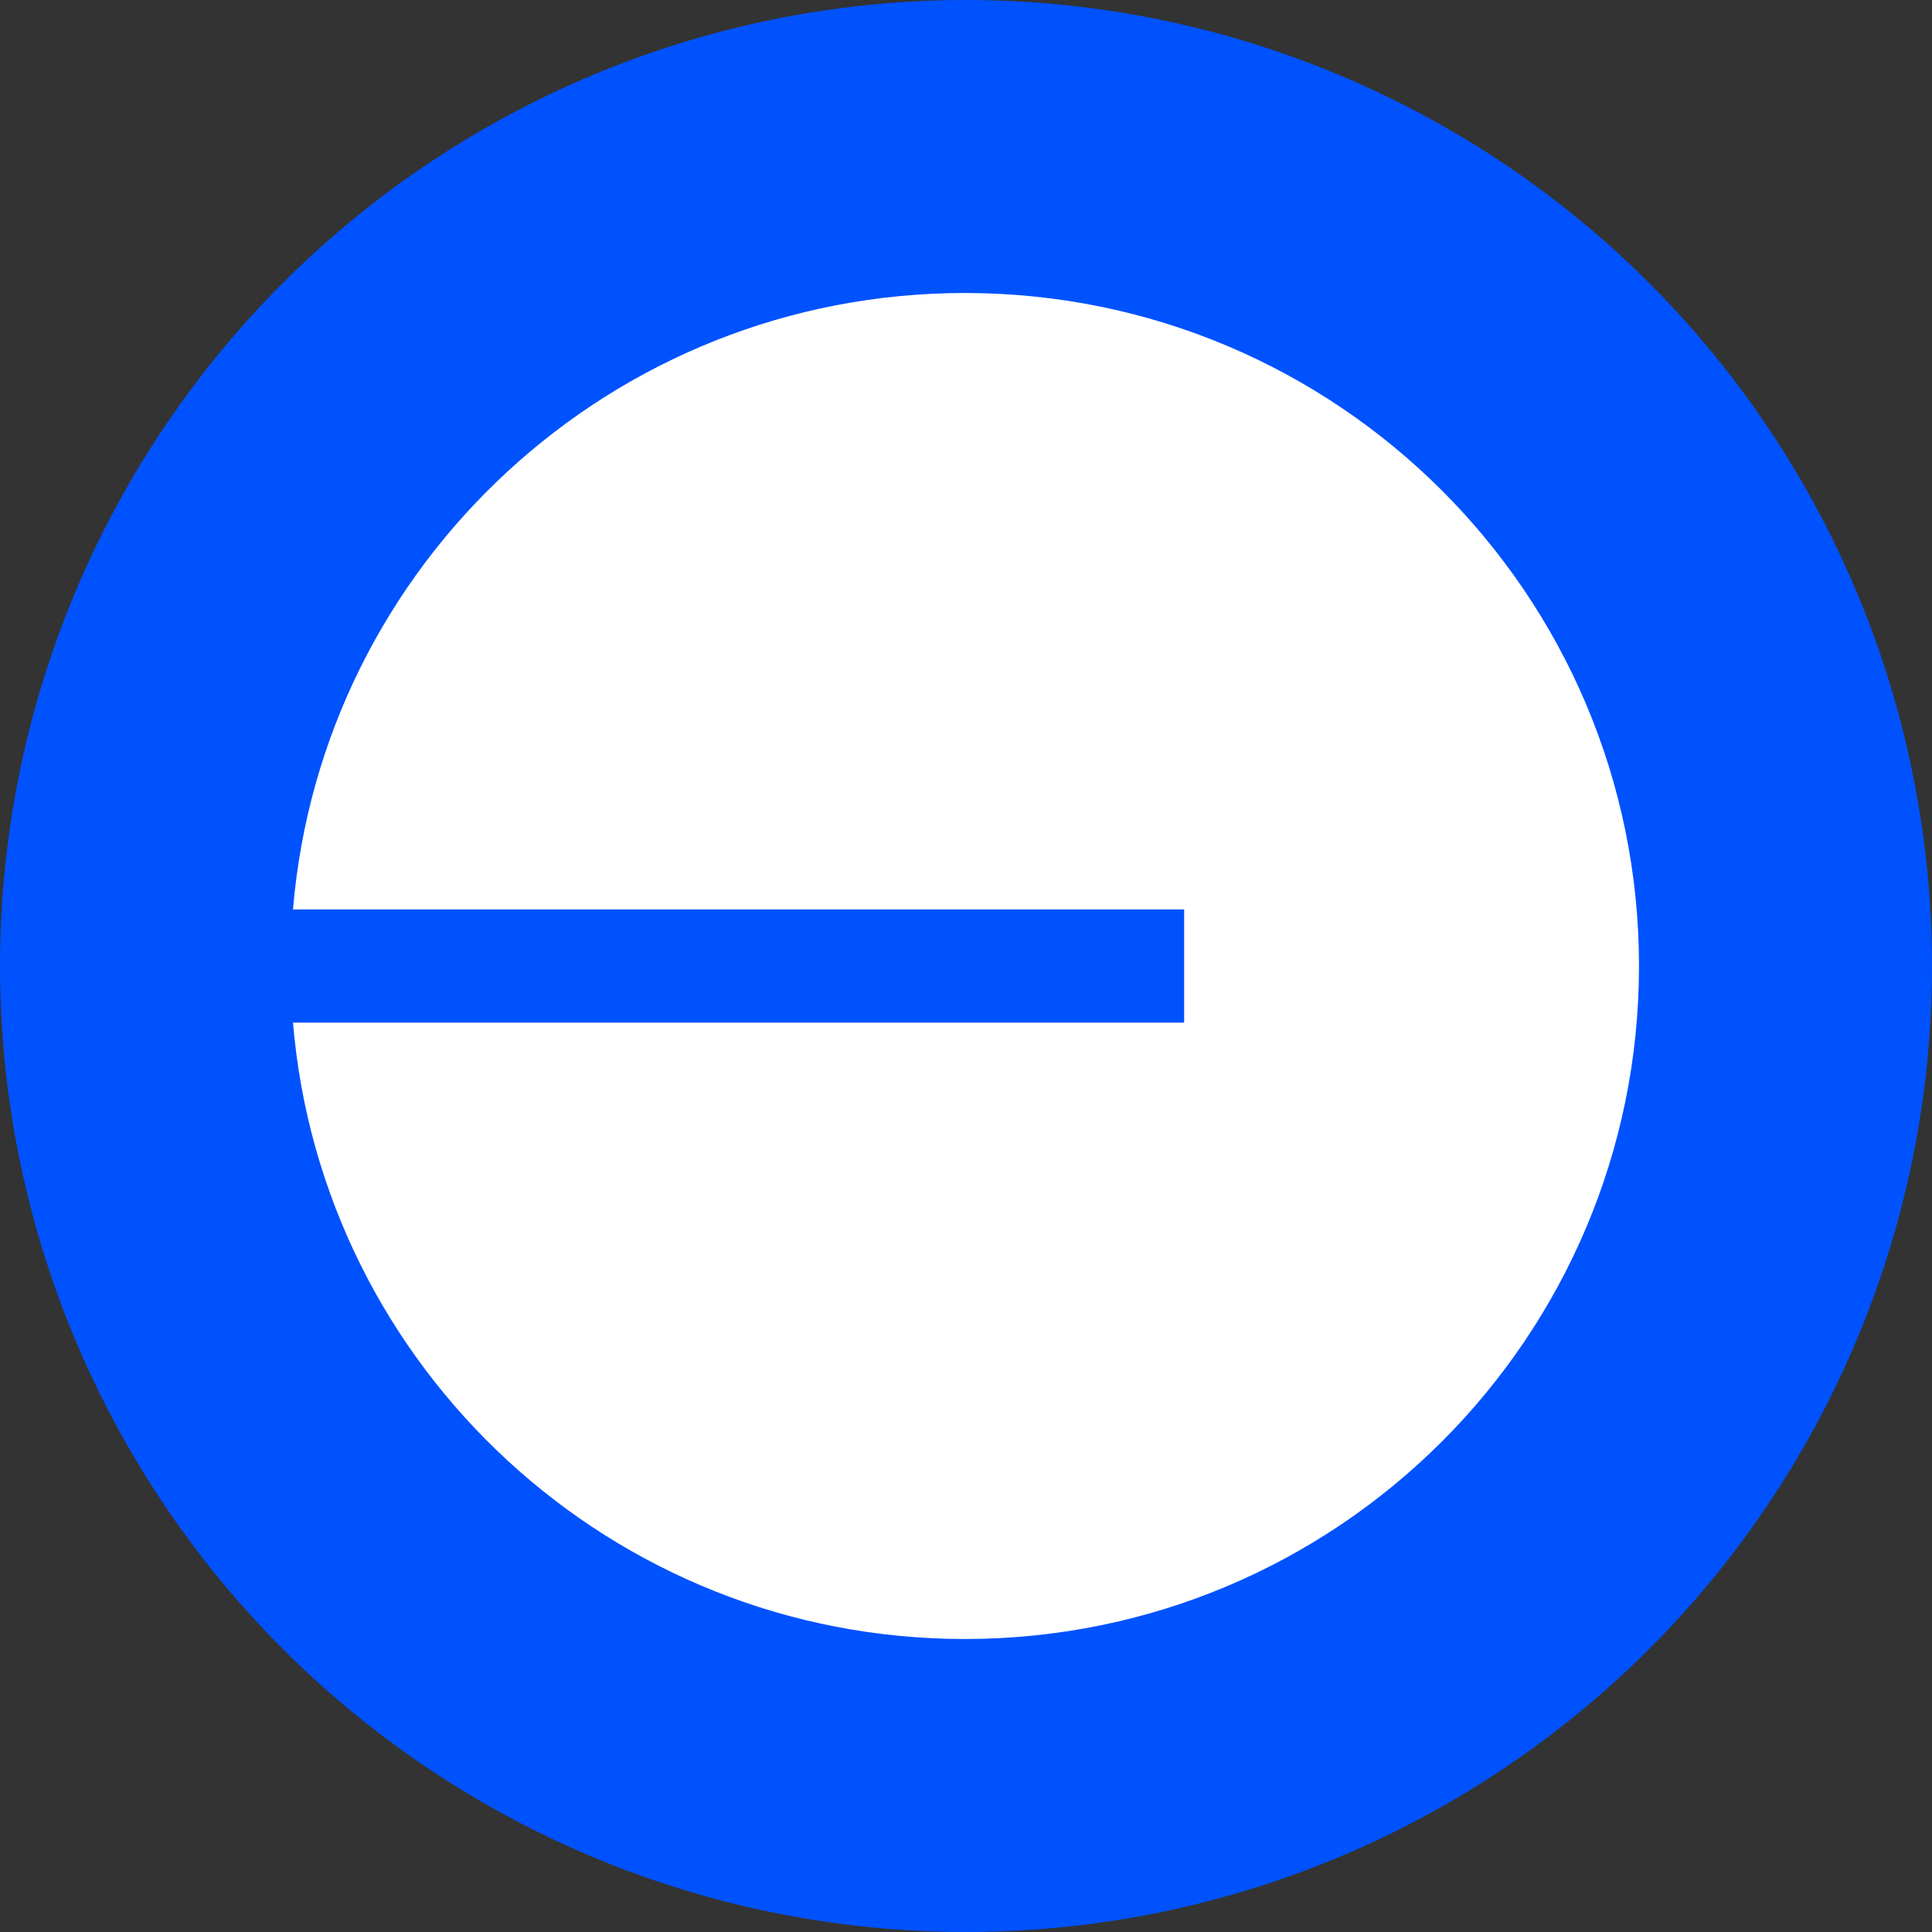 <svg width="32" height="32" viewBox="0 0 32 32" fill="none" xmlns="http://www.w3.org/2000/svg">
<rect x="0" y="0" width="32" height="32" fill="#333333" stroke="none"/>
<circle cx="16" cy="16" r="16" fill="#0052FF"/>
<g clip-path="url(#clip0_5718_24433)">
<path d="M15.98 27.147C22.148 27.147 27.147 22.157 27.147 16C27.147 9.844 22.148 4.853 15.98 4.853C10.13 4.853 5.33 9.346 4.853 15.063H19.613V16.938H4.853C5.33 22.655 10.13 27.147 15.98 27.147Z" fill="white"/>
</g>
<defs>
<clipPath id="clip0_5718_24433">
<rect width="23" height="23" fill="white" transform="translate(4.5 4.5)"/>
</clipPath>
</defs>
</svg>
